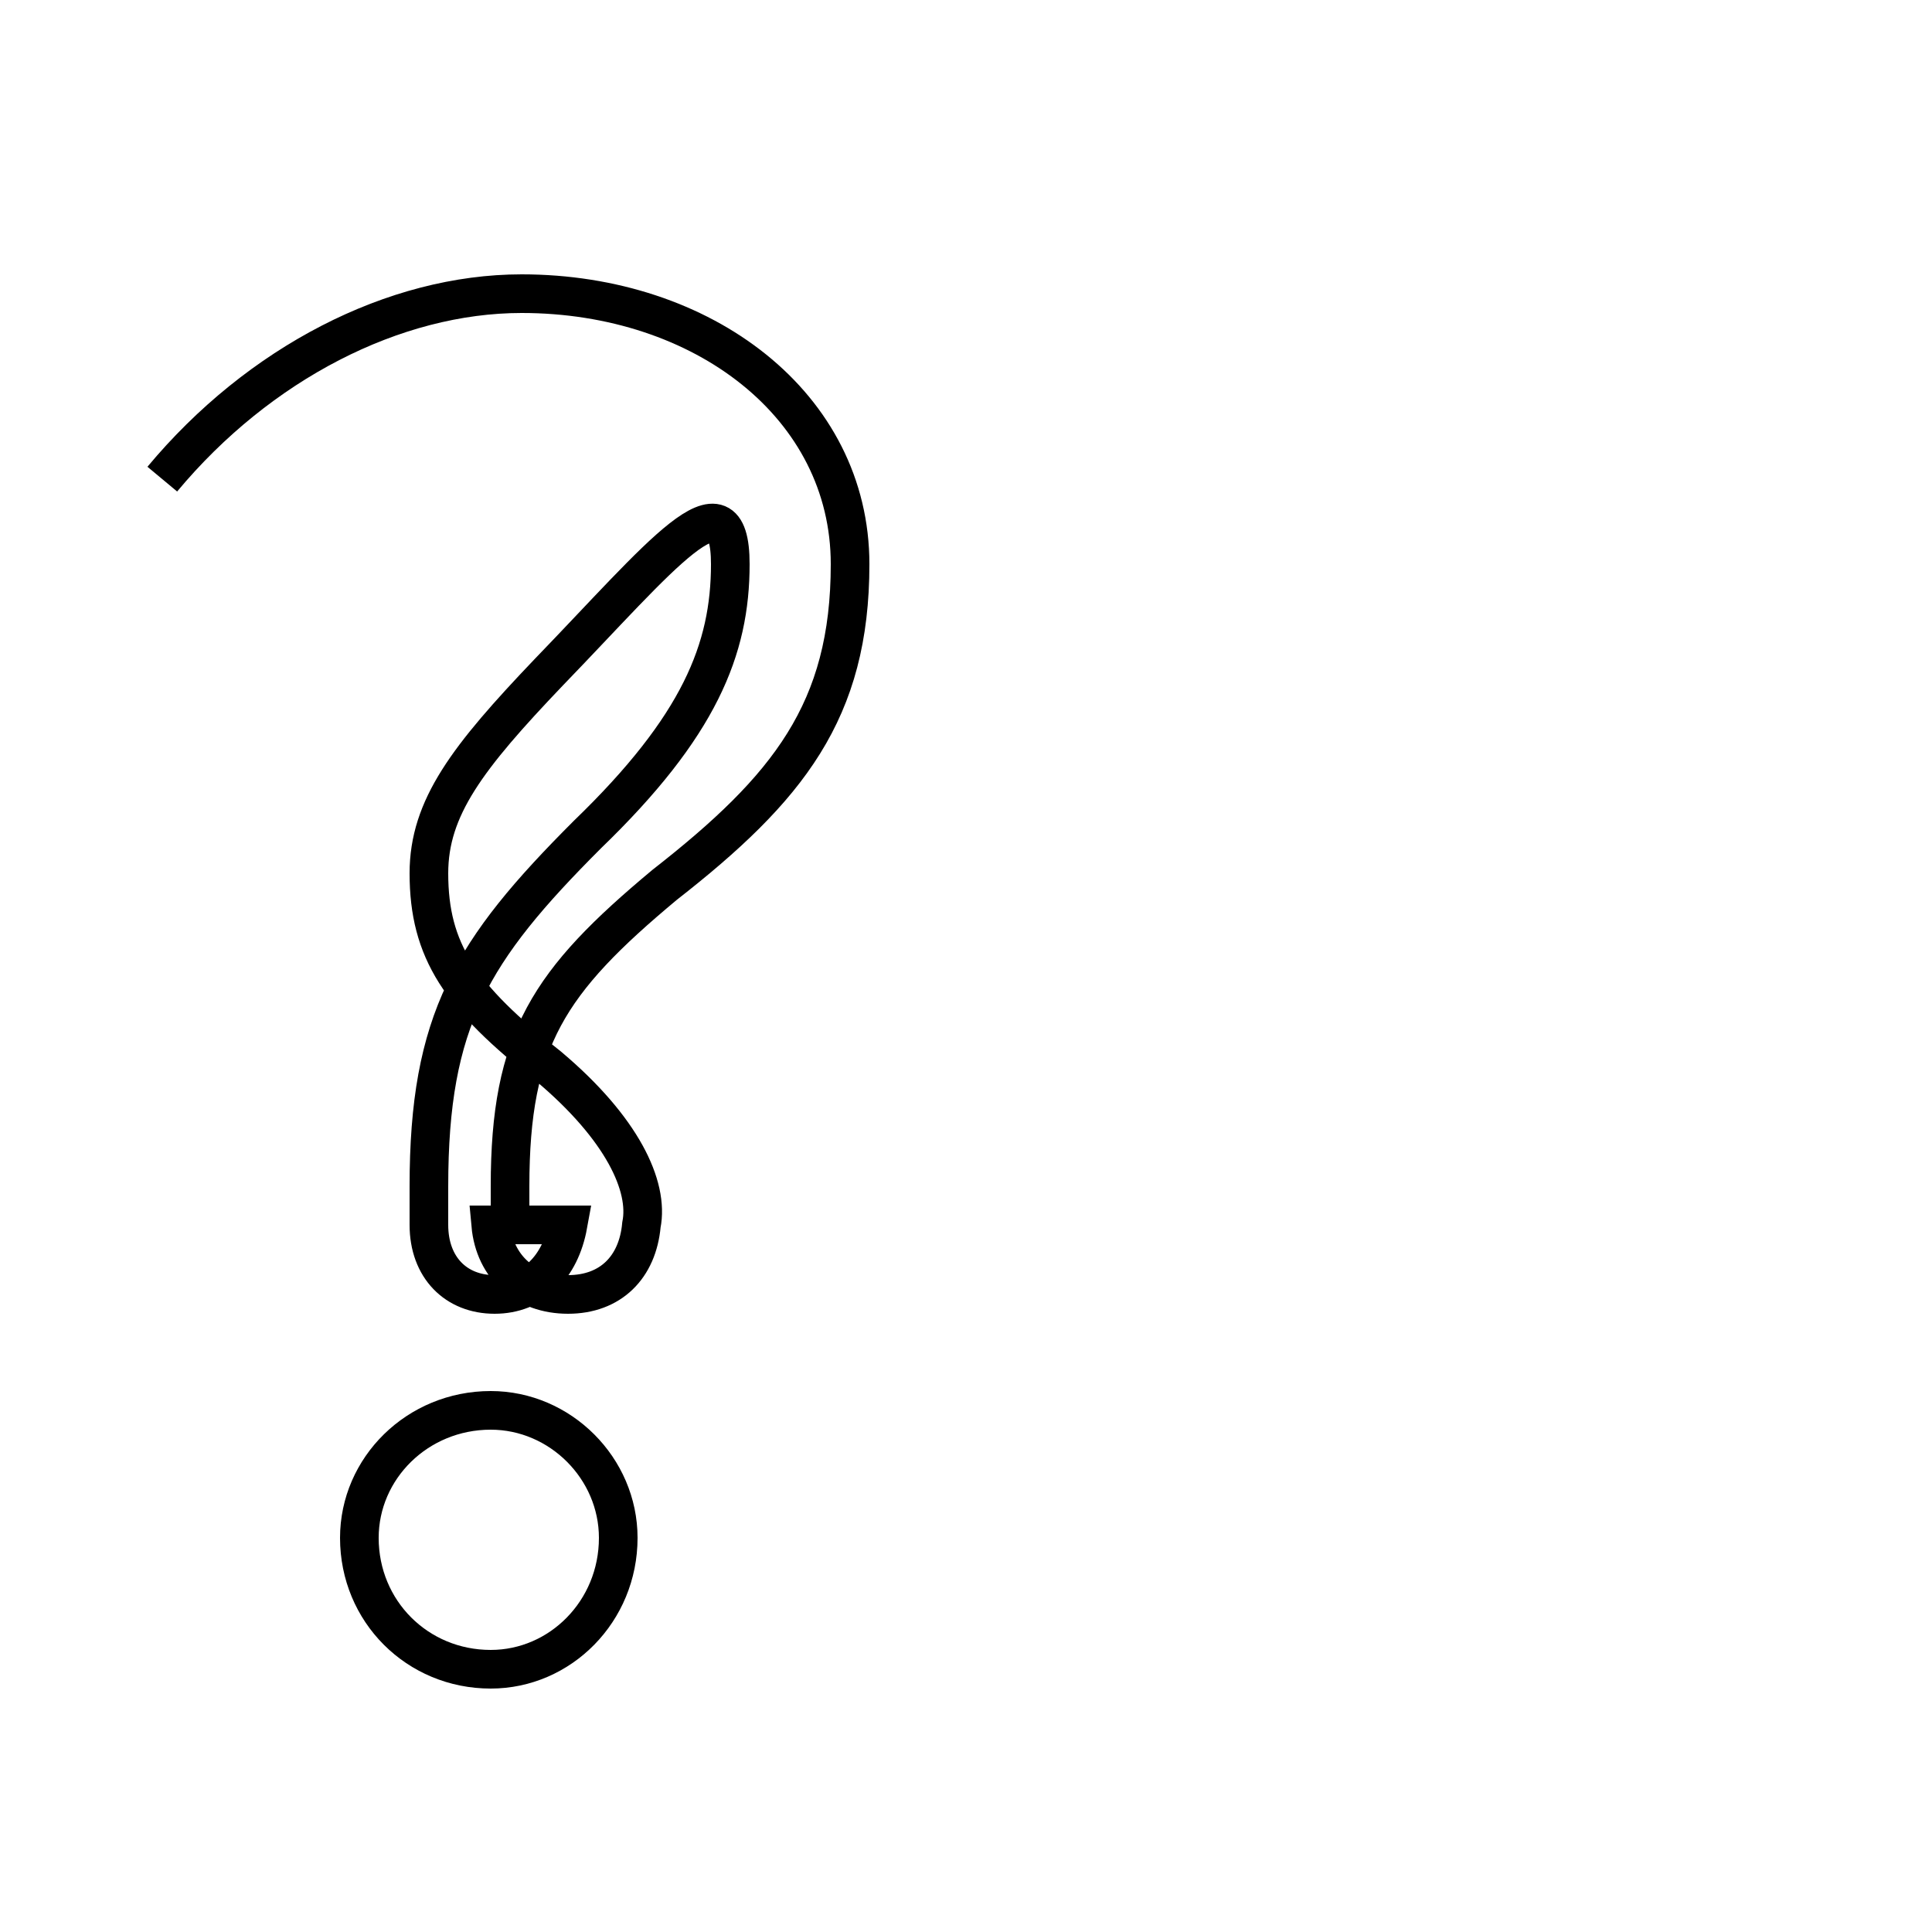 <?xml version='1.0' encoding='utf8'?>
<svg viewBox="0.0 -6.0 50.0 50.0" version="1.1" xmlns="http://www.w3.org/2000/svg">
<rect x="0.0" y="-6.0" width="50.0" height="50.0" fill="#808080" stroke="none"/>
<rect x="-1000" y="-1000" width="2000" height="2000" stroke="white" fill="white"/>
<g style="fill:white;stroke:#000000;  stroke-width:1">
<path d="M 4.2 -31.6 C 6.7 -34.6 10.2 -36.4 13.5 -36.4 C 18.2 -36.4 22.0 -33.5 22.0 -29.4 C 22.0 -25.6 20.4 -23.6 17.2 -21.1 C 14.2 -18.6 13.2 -17.1 13.2 -13.3 L 13.2 -12.3 M 12.7 -12.3 C 12.8 -11.2 13.6 -10.5 14.7 -10.5 C 15.8 -10.5 16.5 -11.2 16.6 -12.3 C 16.8 -13.3 16.1 -14.8 14.2 -16.4 C 11.9 -18.2 11.1 -19.4 11.1 -21.4 C 11.1 -23.1 12.1 -24.4 14.2 -26.6 C 17.1 -29.6 18.9 -31.9 18.9 -29.4 C 18.9 -27.2 18.1 -25.2 15.2 -22.4 C 12.2 -19.4 11.1 -17.6 11.1 -13.3 L 11.1 -12.3 C 11.1 -11.2 11.8 -10.5 12.8 -10.5 C 13.8 -10.5 14.5 -11.2 14.7 -12.3 Z M 12.7 -7.5 C 14.5 -7.5 16.0 -6.0 16.0 -4.2 C 16.0 -2.3 14.5 -0.8 12.7 -0.8 C 10.8 -0.8 9.3 -2.3 9.3 -4.2 C 9.3 -6.0 10.8 -7.5 12.7 -7.5 Z" transform="translate(0.0, 38.0)" />
</g>
</svg>